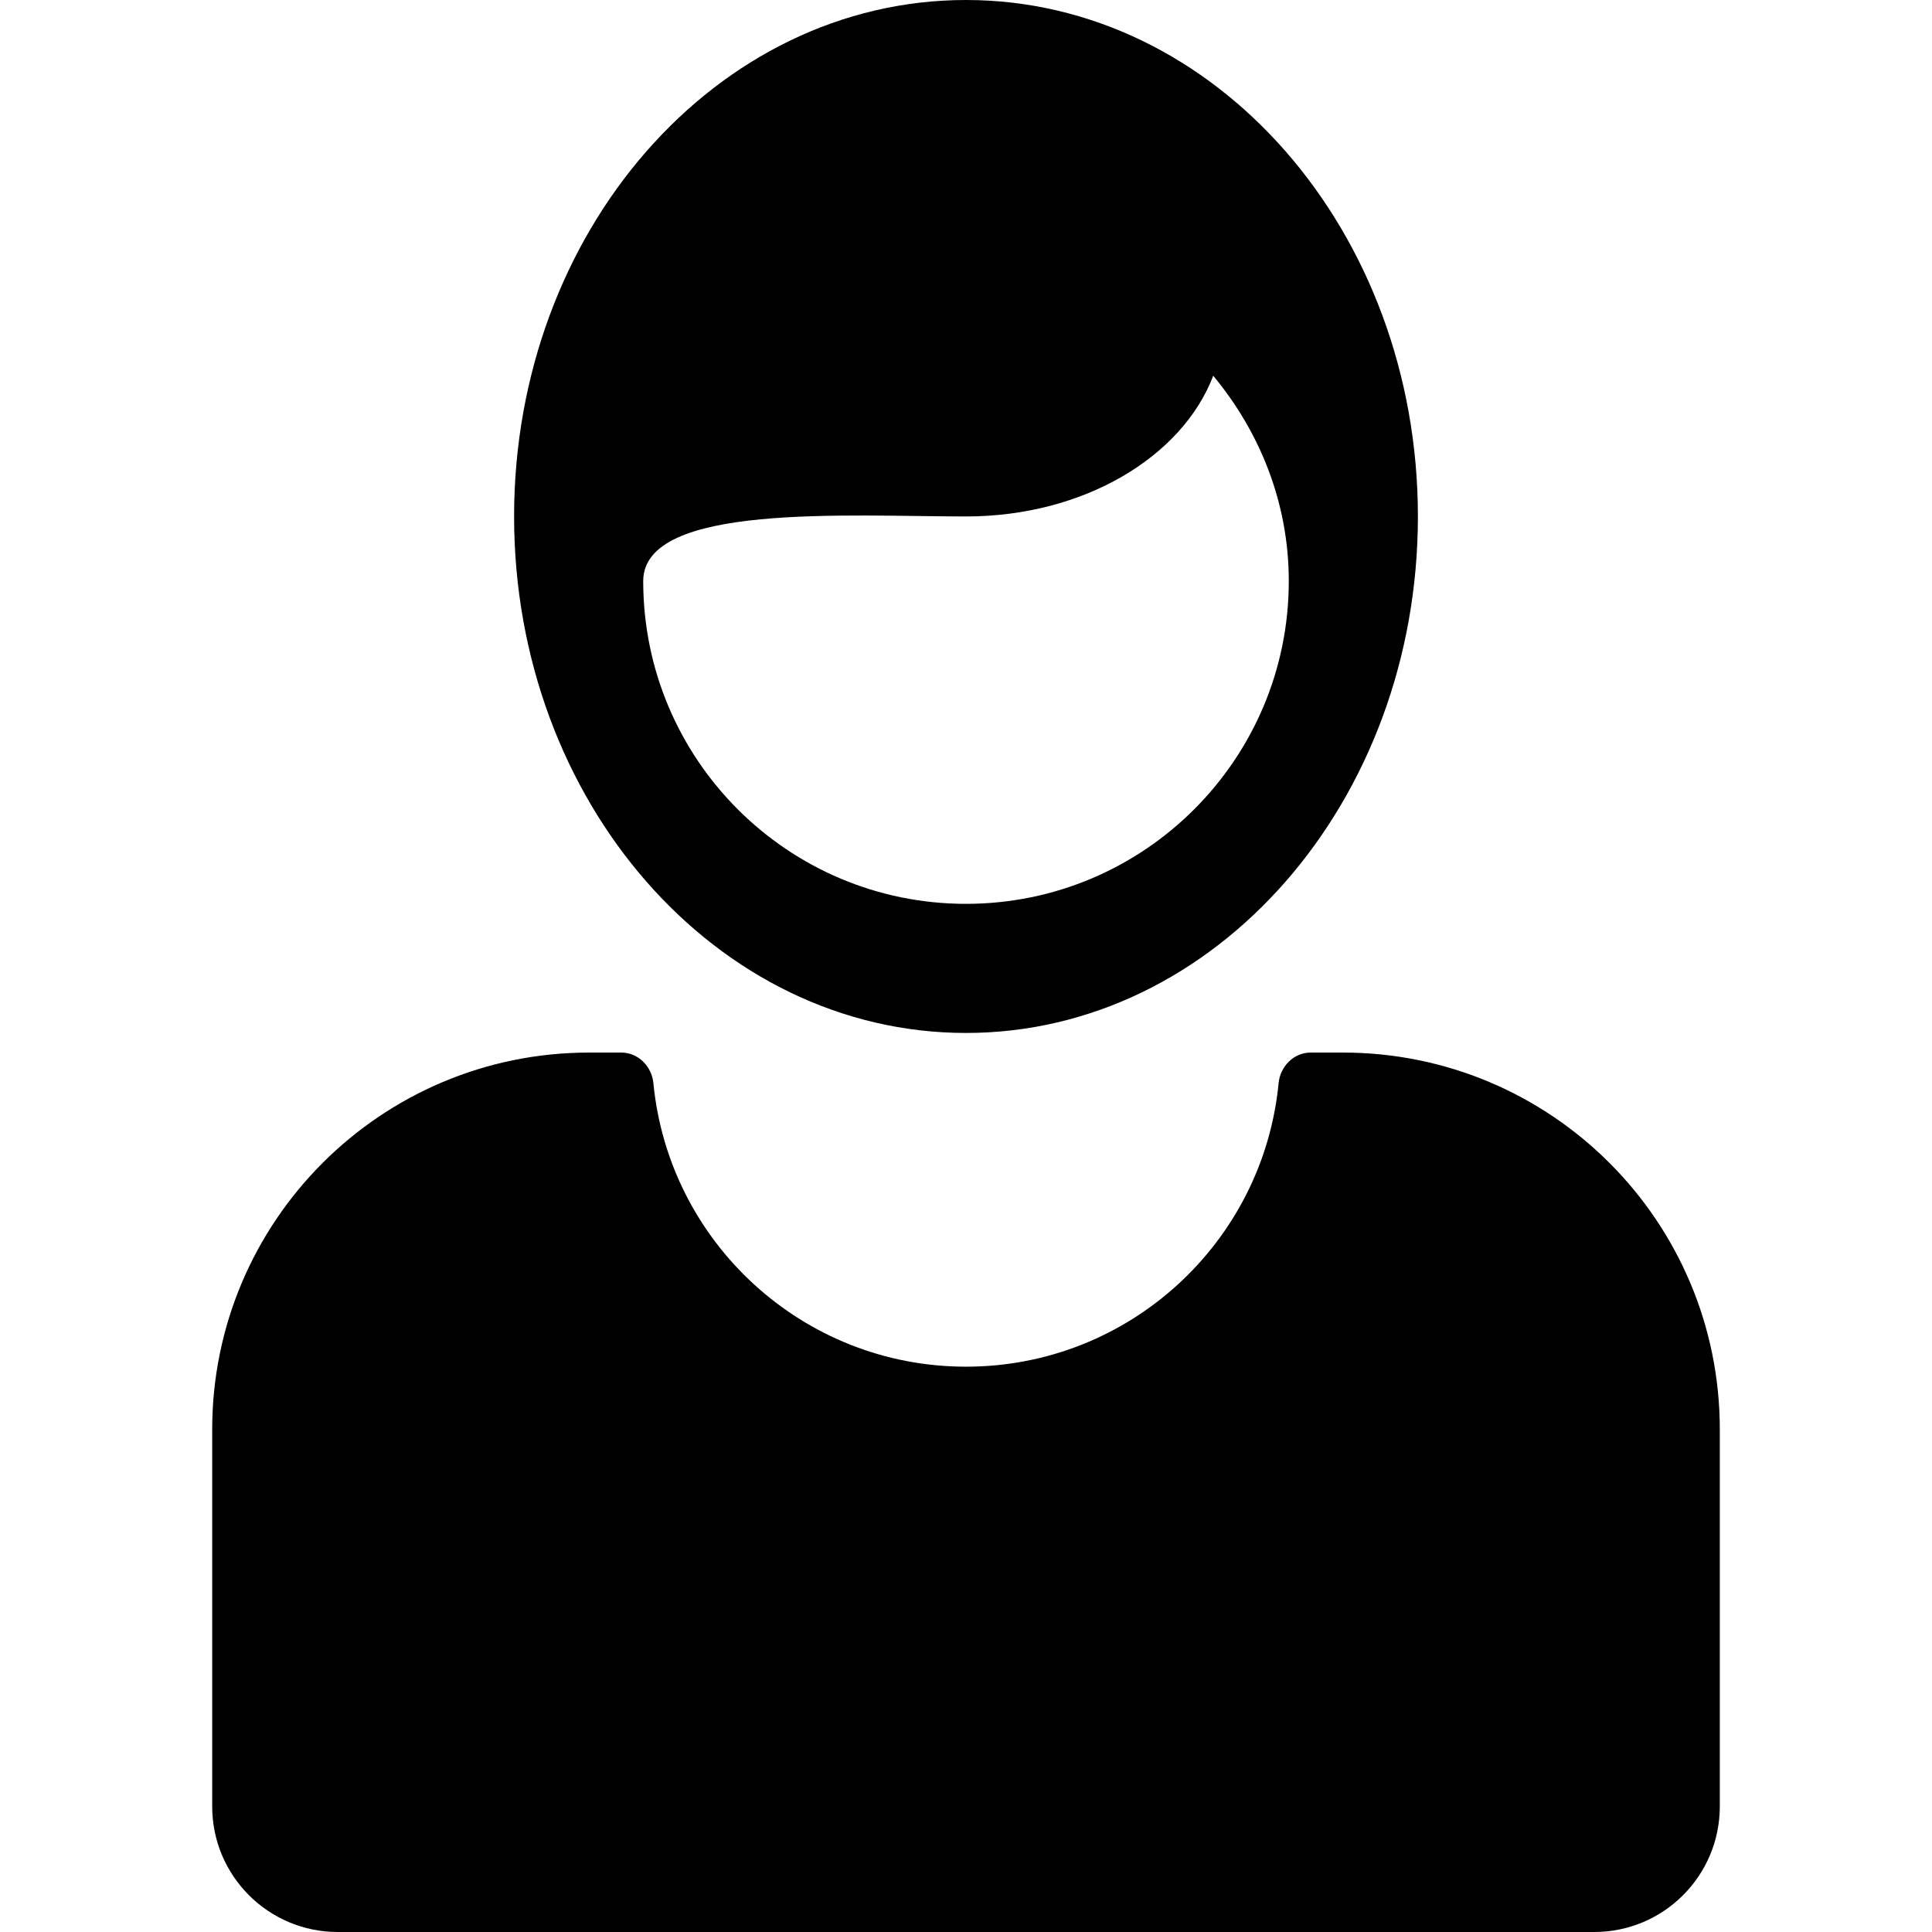 <svg width="41" height="41" viewBox="0 0 41 41" fill="none" xmlns="http://www.w3.org/2000/svg">
<path d="M4.503 30.336V38.334C4.503 39.808 5.696 41 7.169 41H33.831C35.304 41 36.497 39.808 36.497 38.334V30.336C36.497 25.917 32.92 22.337 28.498 22.337H27.815C27.456 22.337 27.169 22.629 27.134 22.986C26.808 26.363 23.963 29.003 20.5 29.003C17.037 29.003 14.192 26.363 13.866 22.986C13.831 22.629 13.544 22.337 13.185 22.337H12.502C8.086 22.337 4.503 25.917 4.503 30.336Z" fill="black"/>
<path d="M20.5 21.921C25.796 21.921 30.09 17.013 30.09 10.96C30.09 4.907 25.796 0 20.5 0C15.204 0 10.91 4.908 10.91 10.96C10.91 17.014 15.204 21.921 20.5 21.921ZM20.5 10.96C23.002 10.96 25.089 9.695 25.747 7.974C26.732 9.161 27.35 10.666 27.35 12.331C27.35 16.114 24.281 19.181 20.5 19.181C16.716 19.181 13.65 16.114 13.65 12.331C13.65 10.666 17.998 10.96 20.5 10.96Z" fill="black"/>
</svg>

